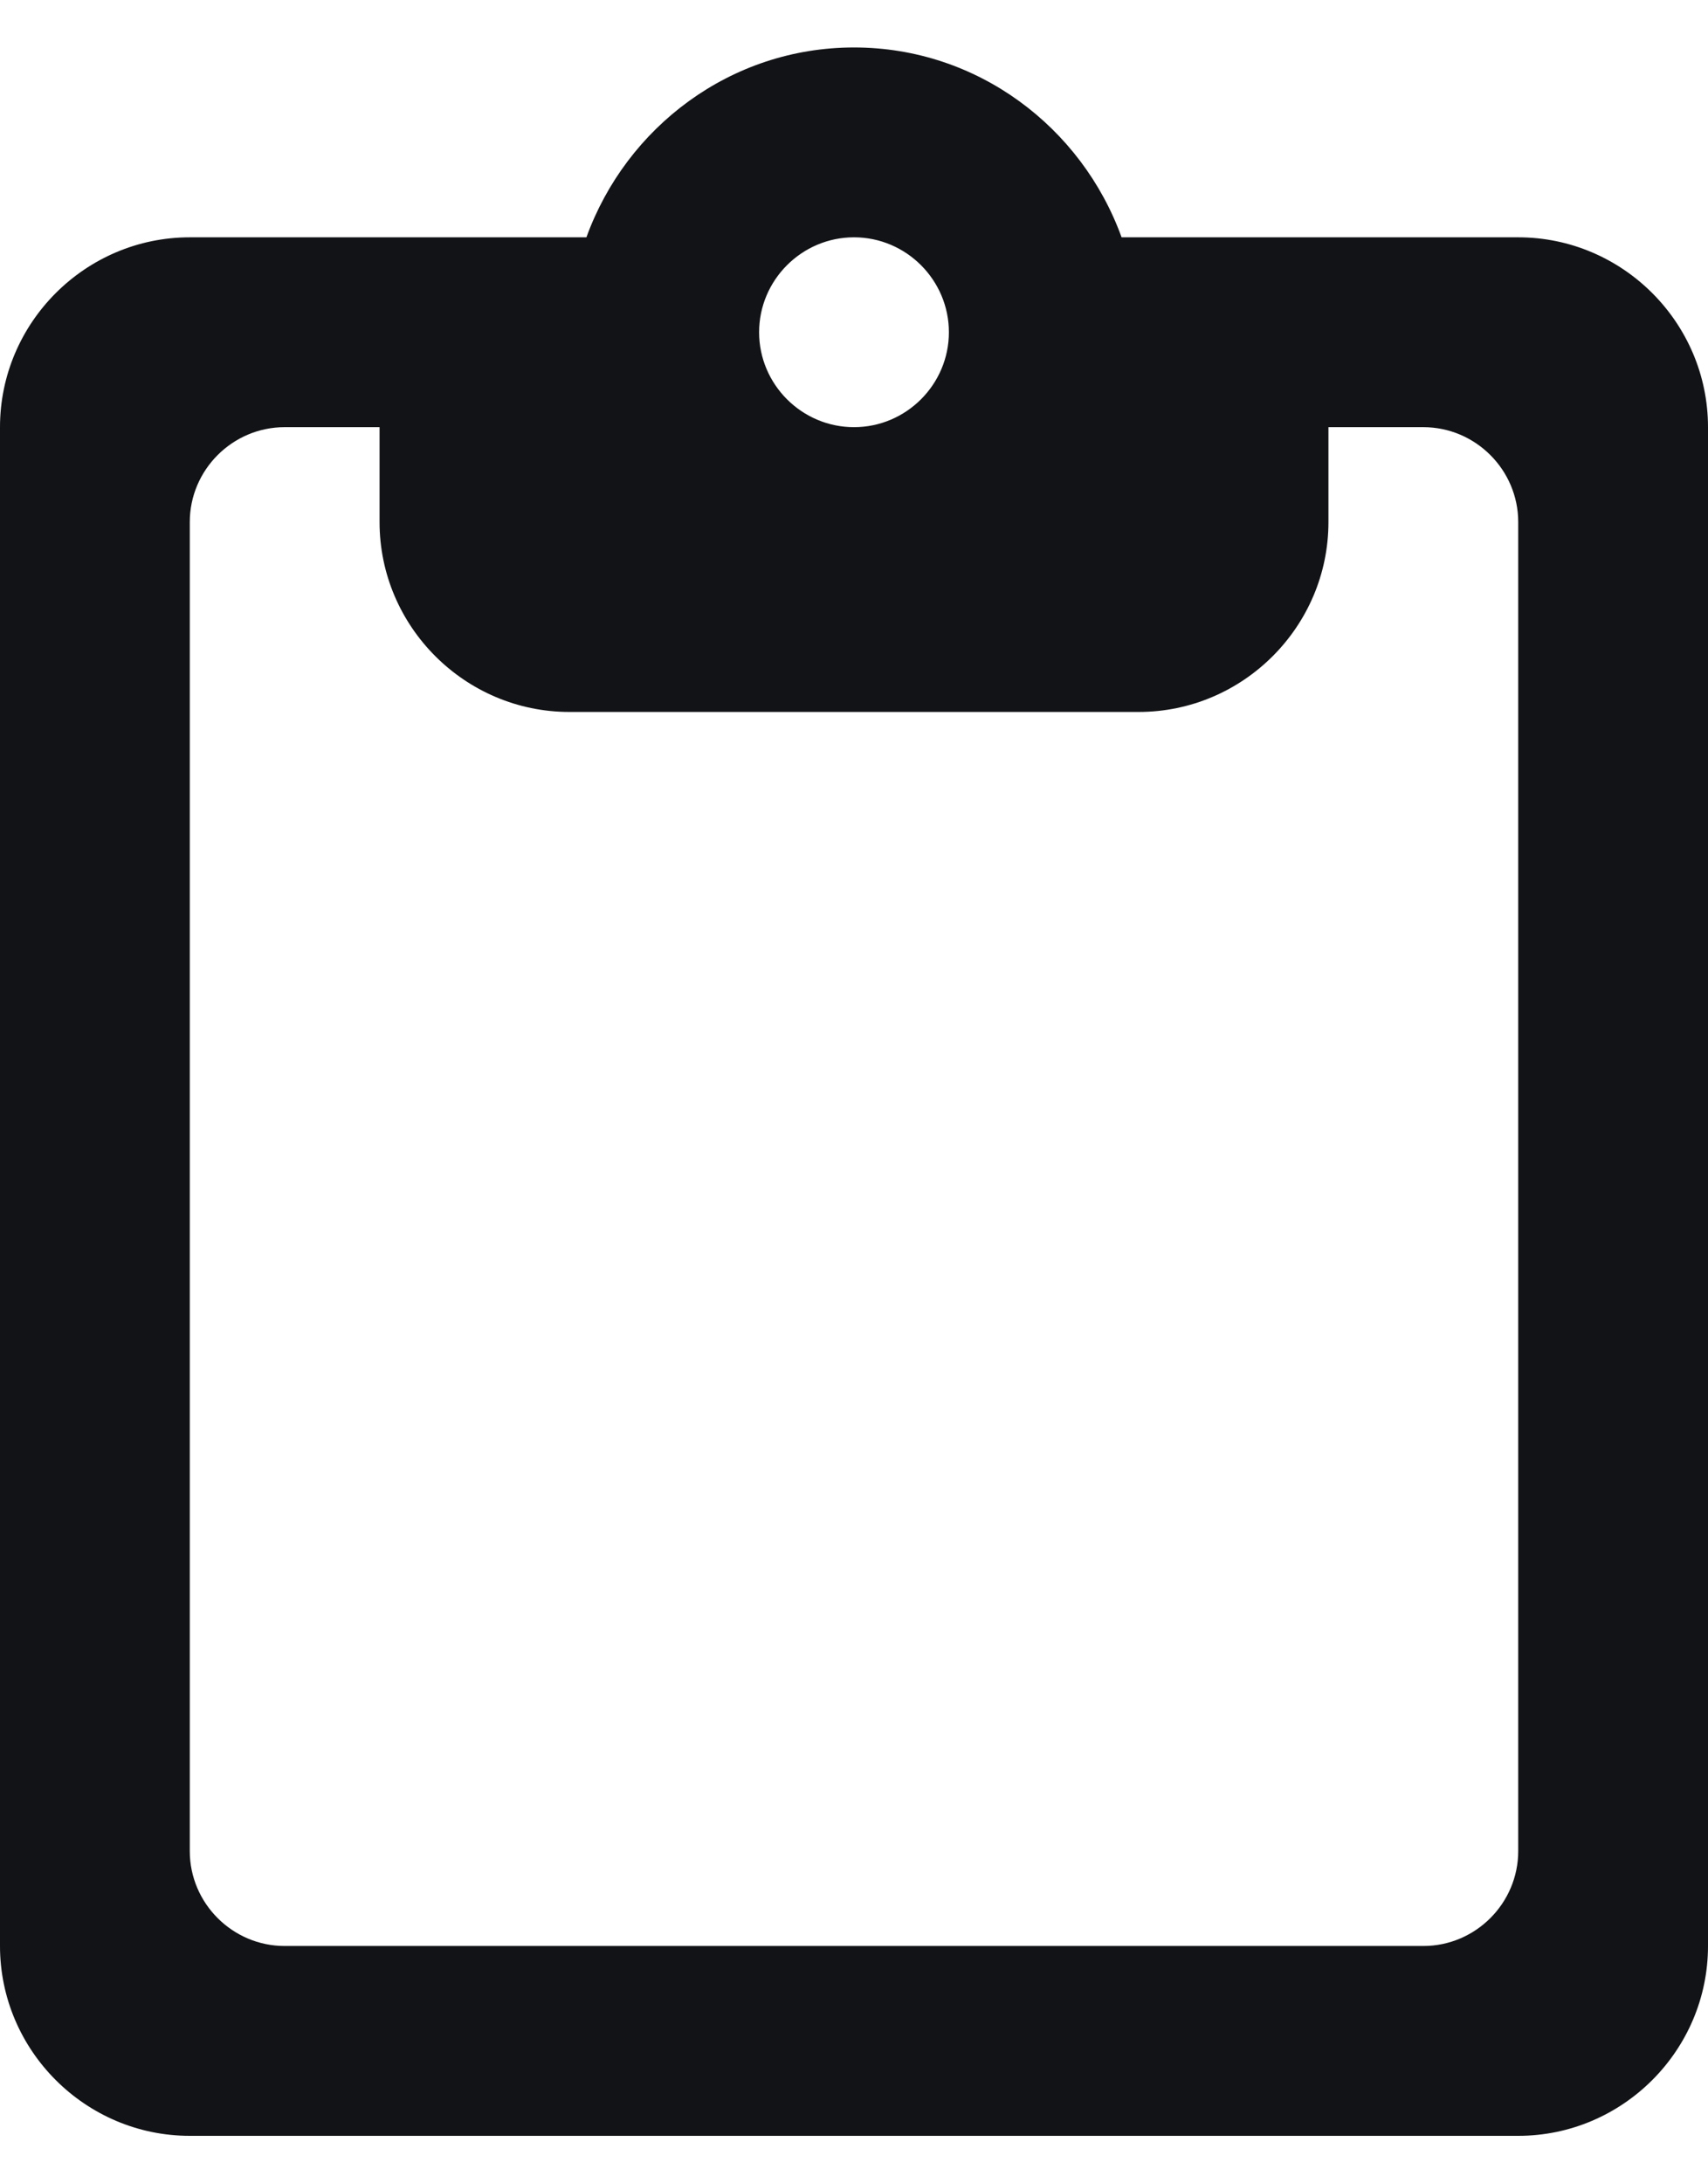 <svg width="18" height="23" viewBox="0 0 18 23" fill="none" xmlns="http://www.w3.org/2000/svg">
<path d="M16 2.5H11.82C11.4 1.34 10.3 0.5 9 0.5C7.7 0.5 6.6 1.34 6.18 2.5H2C0.9 2.5 0 3.4 0 4.5V20.5C0 21.6 0.9 22.5 2 22.5H16C17.1 22.5 18 21.6 18 20.5V4.5C18 3.4 17.1 2.5 16 2.5ZM9 2.5C9.55 2.5 10 2.95 10 3.5C10 4.05 9.55 4.5 9 4.5C8.45 4.5 8 4.05 8 3.5C8 2.95 8.45 2.5 9 2.5ZM15 20.5H3C2.45 20.5 2 20.05 2 19.5V5.5C2 4.95 2.45 4.5 3 4.5H4V5.5C4 6.6 4.9 7.5 6 7.5H12C13.1 7.5 14 6.6 14 5.5V4.5H15C15.55 4.5 16 4.95 16 5.5V19.5C16 20.05 15.55 20.5 15 20.5Z" fill="#121316"/>
</svg>
